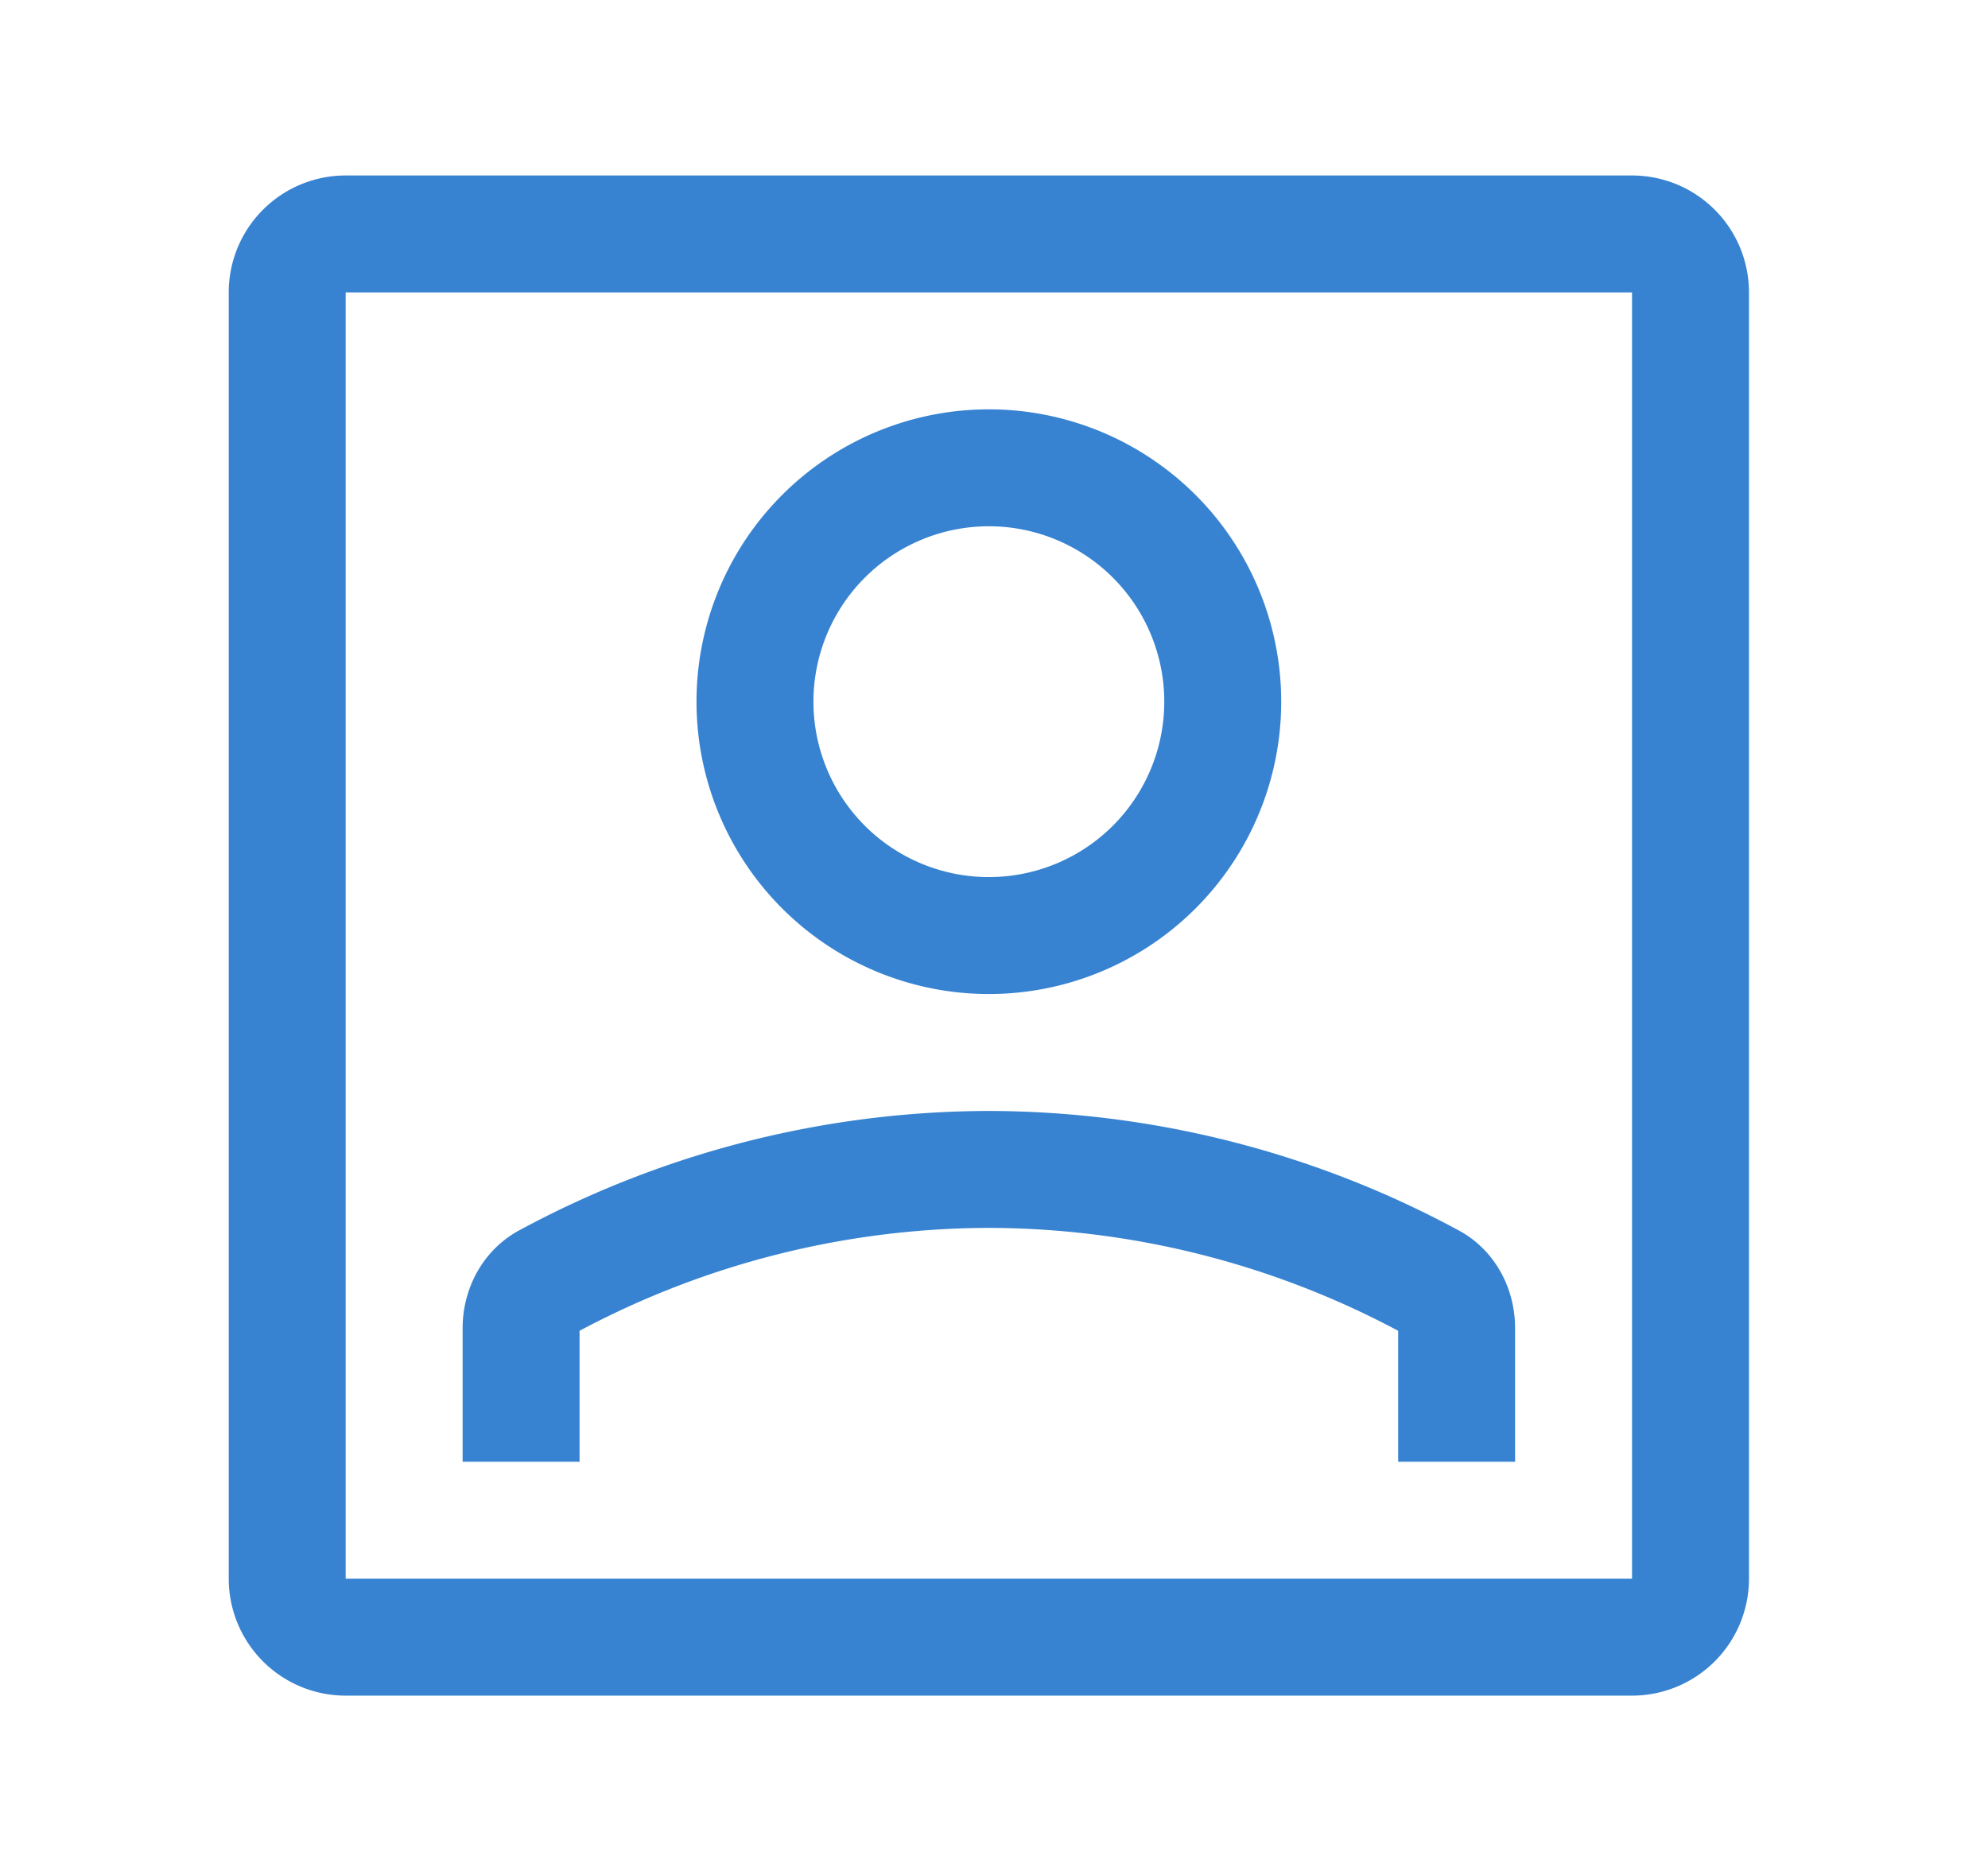 <?xml version="1.0" standalone="no"?><!DOCTYPE svg PUBLIC "-//W3C//DTD SVG 1.1//EN" "http://www.w3.org/Graphics/SVG/1.1/DTD/svg11.dtd"><svg class="icon" width="64px" height="60.24px" viewBox="0 0 1088 1024" version="1.1" xmlns="http://www.w3.org/2000/svg"><path fill="#3783d1" d="M893.184 96a64 64 0 0 1 64 64v704a64 64 0 0 1-64 64h-704a64 64 0 0 1-64-64v-704a64 64 0 0 1 64-64z m0 64h-704v704h704v-704z m-352 448a542.72 542.72 0 0 1 256.96 65.28c19.648 10.496 31.04 31.36 31.04 53.632V800h-64v-71.68a478.272 478.272 0 0 0-224-56.32 478.272 478.272 0 0 0-224 56.32v71.68h-64v-73.088c0-22.208 11.52-43.136 31.104-53.632A542.72 542.72 0 0 1 541.184 608z m0-384a160 160 0 1 1 0 320 160 160 0 0 1 0-320z m0 64a96 96 0 1 0 0 192 96 96 0 0 0 0-192z" /></svg>
